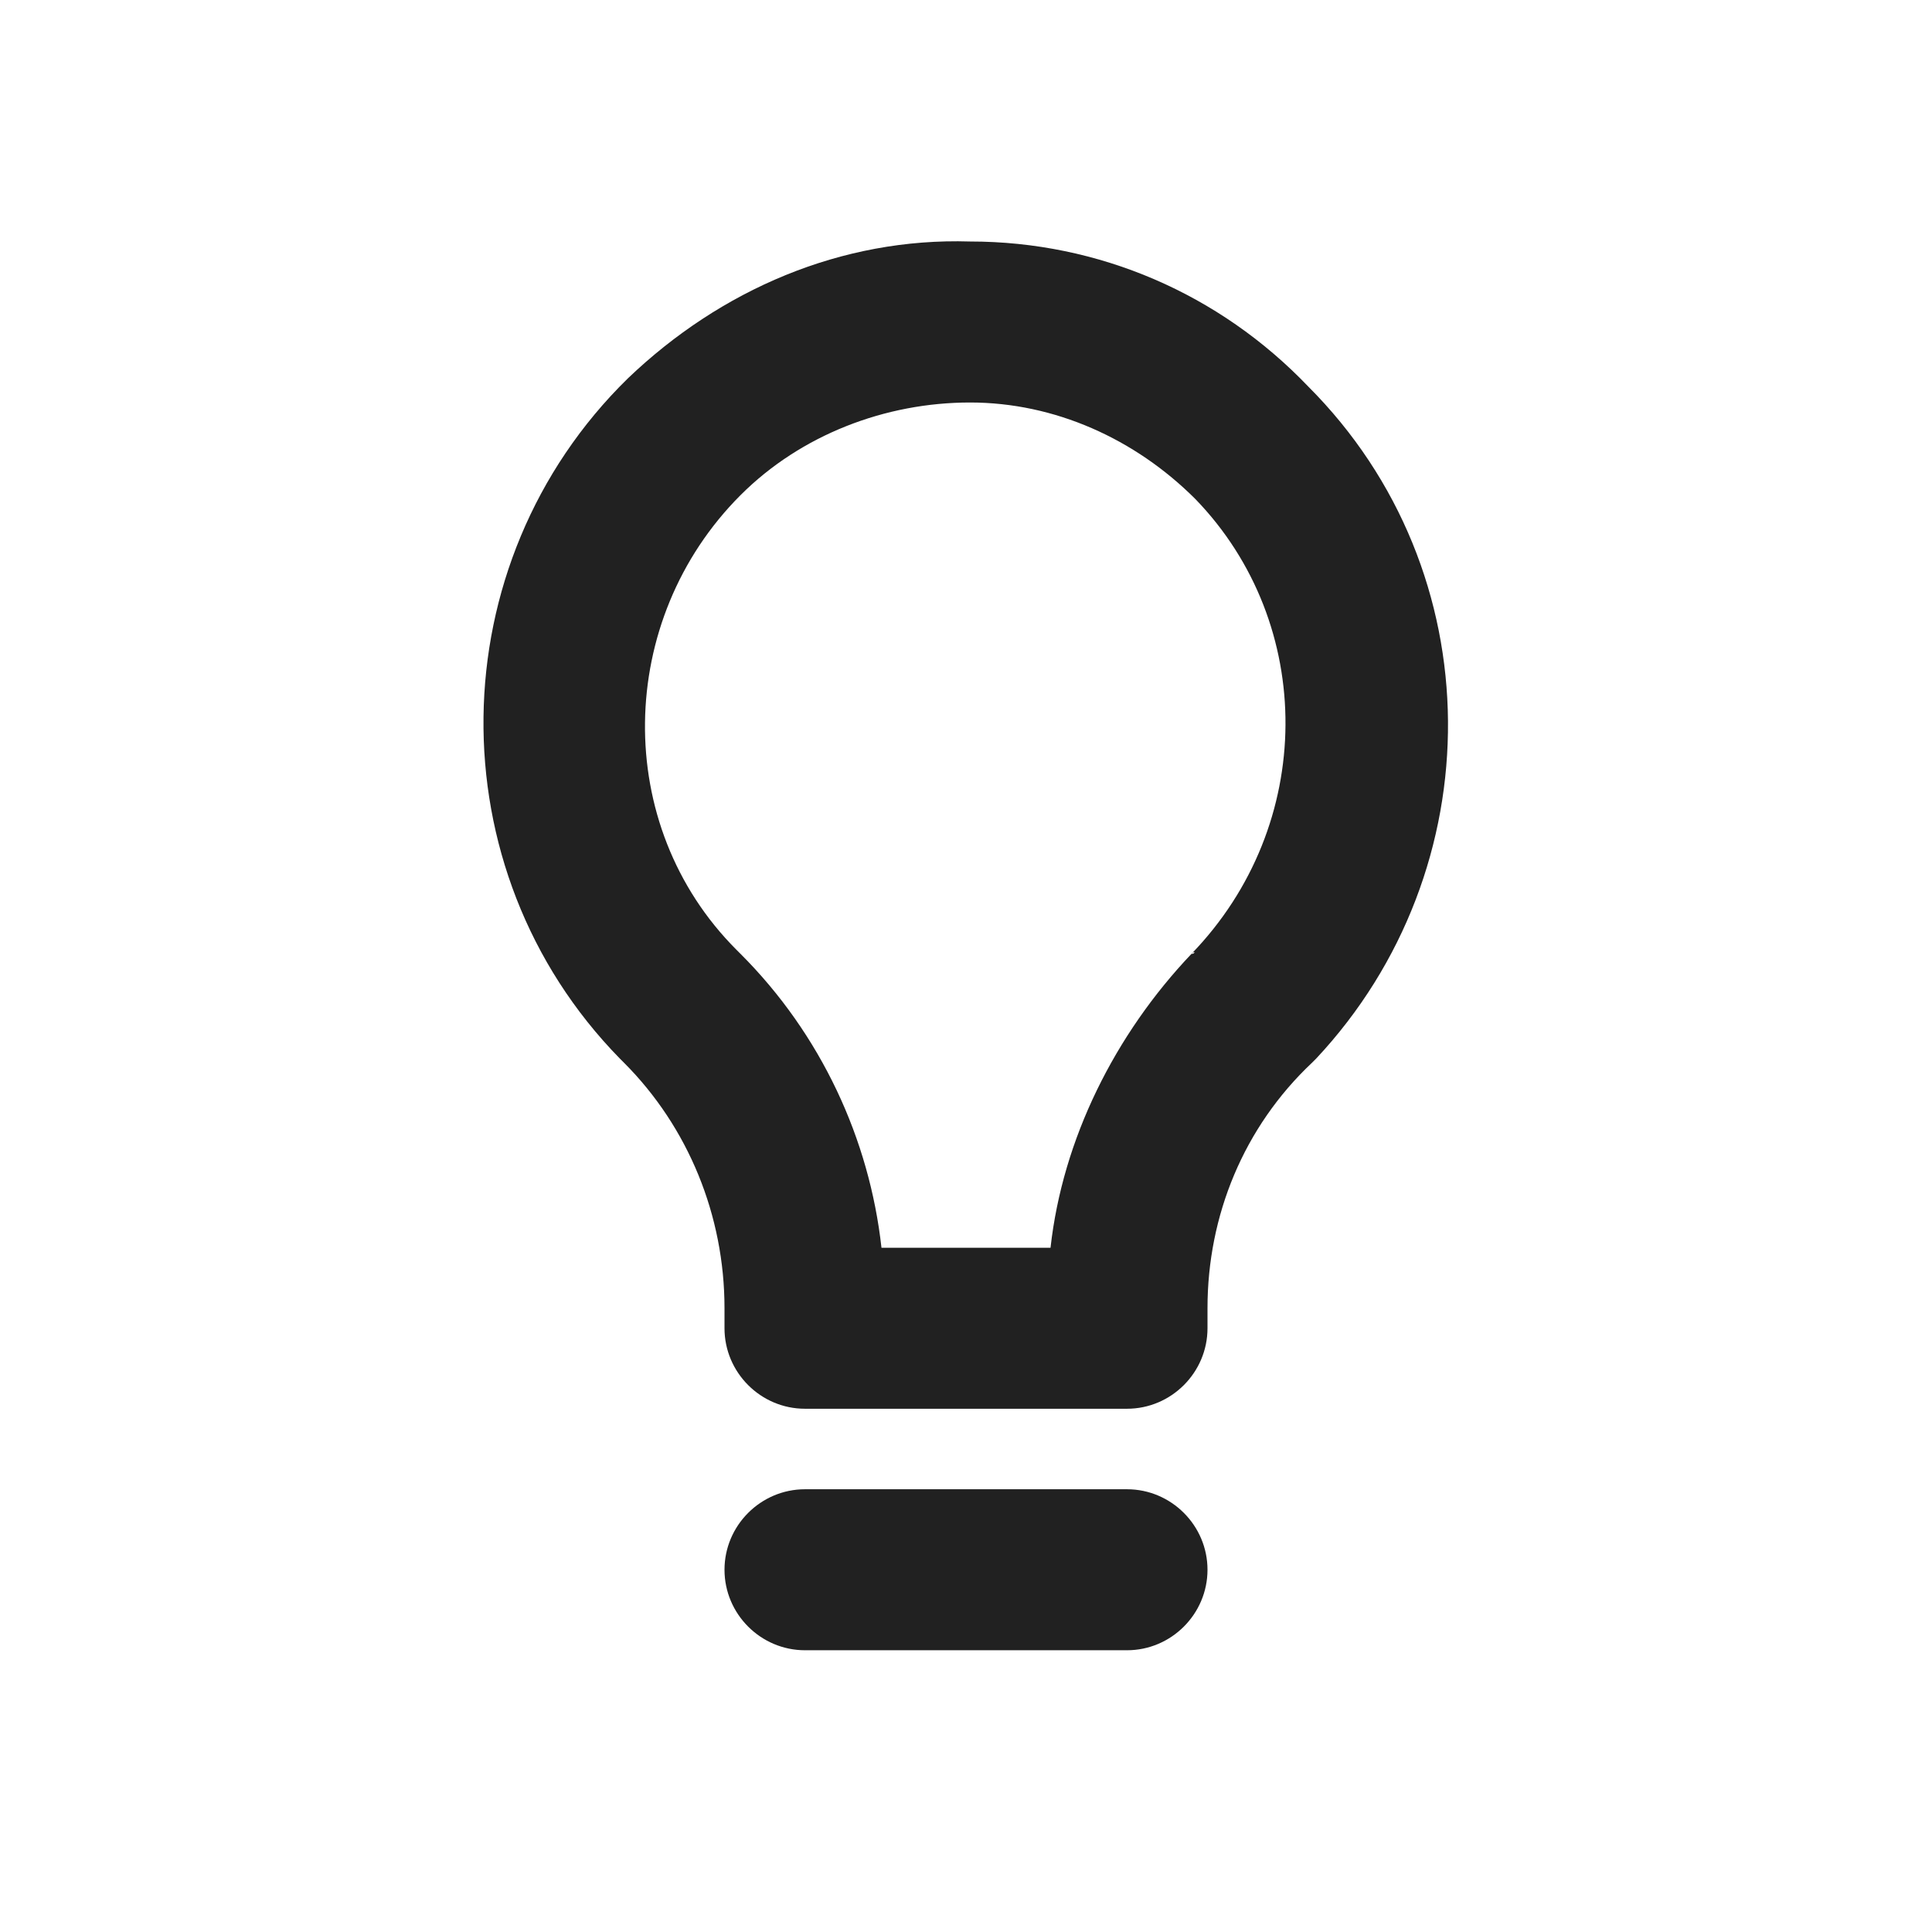 <?xml version="1.0" encoding="UTF-8"?>
<svg width="24px" height="24px" viewBox="0 0 24 24" version="1.1" xmlns="http://www.w3.org/2000/svg" xmlns:xlink="http://www.w3.org/1999/xlink">
    <title>⭕ Application / Knowledge Base</title>
    <defs>
        <path d="M15,19.5 C15,20.05 14.55,20.5 14,20.5 L10,20.5 C9.45,20.5 9,20.05 9,19.5 C9,18.95 9.45,18.5 10,18.5 L14,18.5 C14.55,18.5 15,18.95 15,19.5 Z M16.35,13.15 L16.3,13.2 C15.45,14 15,15.1 15,16.25 L15,16.5 C15,17.05 14.55,17.5 14,17.5 L10,17.5 C9.45,17.5 9,17.05 9,16.5 L9,16.25 C9,15.1 8.55,14 7.75,13.2 L7.7,13.15 C5.4,10.8 5.45,7 7.8,4.7 C8.95,3.6 10.45,2.95 12.05,3 C13.65,3 15.15,3.65 16.25,4.8 C18.55,7.1 18.55,10.8 16.35,13.15 Z M14.8,11.85 C14.85,11.85 14.85,11.8 14.8,11.85 C16.35,10.25 16.35,7.75 14.85,6.2 C14.1,5.45 13.1,5 12.05,5 C11,5 9.95,5.4 9.2,6.15 C7.65,7.7 7.6,10.25 9.15,11.8 L9.2,11.85 C10.2,12.85 10.8,14.15 10.95,15.5 L13.05,15.5 C13.2,14.15 13.85,12.85 14.8,11.85 L14.8,11.85 Z" id="path-1"></path>
    </defs>
    <g id="⭕-Application-/-Knowledge-Base" stroke="none" stroke-width="1" fill="none" fill-rule="evenodd">
        <mask id="mask-2" fill="white">
            <use xlink:href="#path-1"></use>
        </mask>
        <use id="🎨-Icon-Color" fill="#212121" xlink:href="#path-1"></use>
    </g>
</svg>
